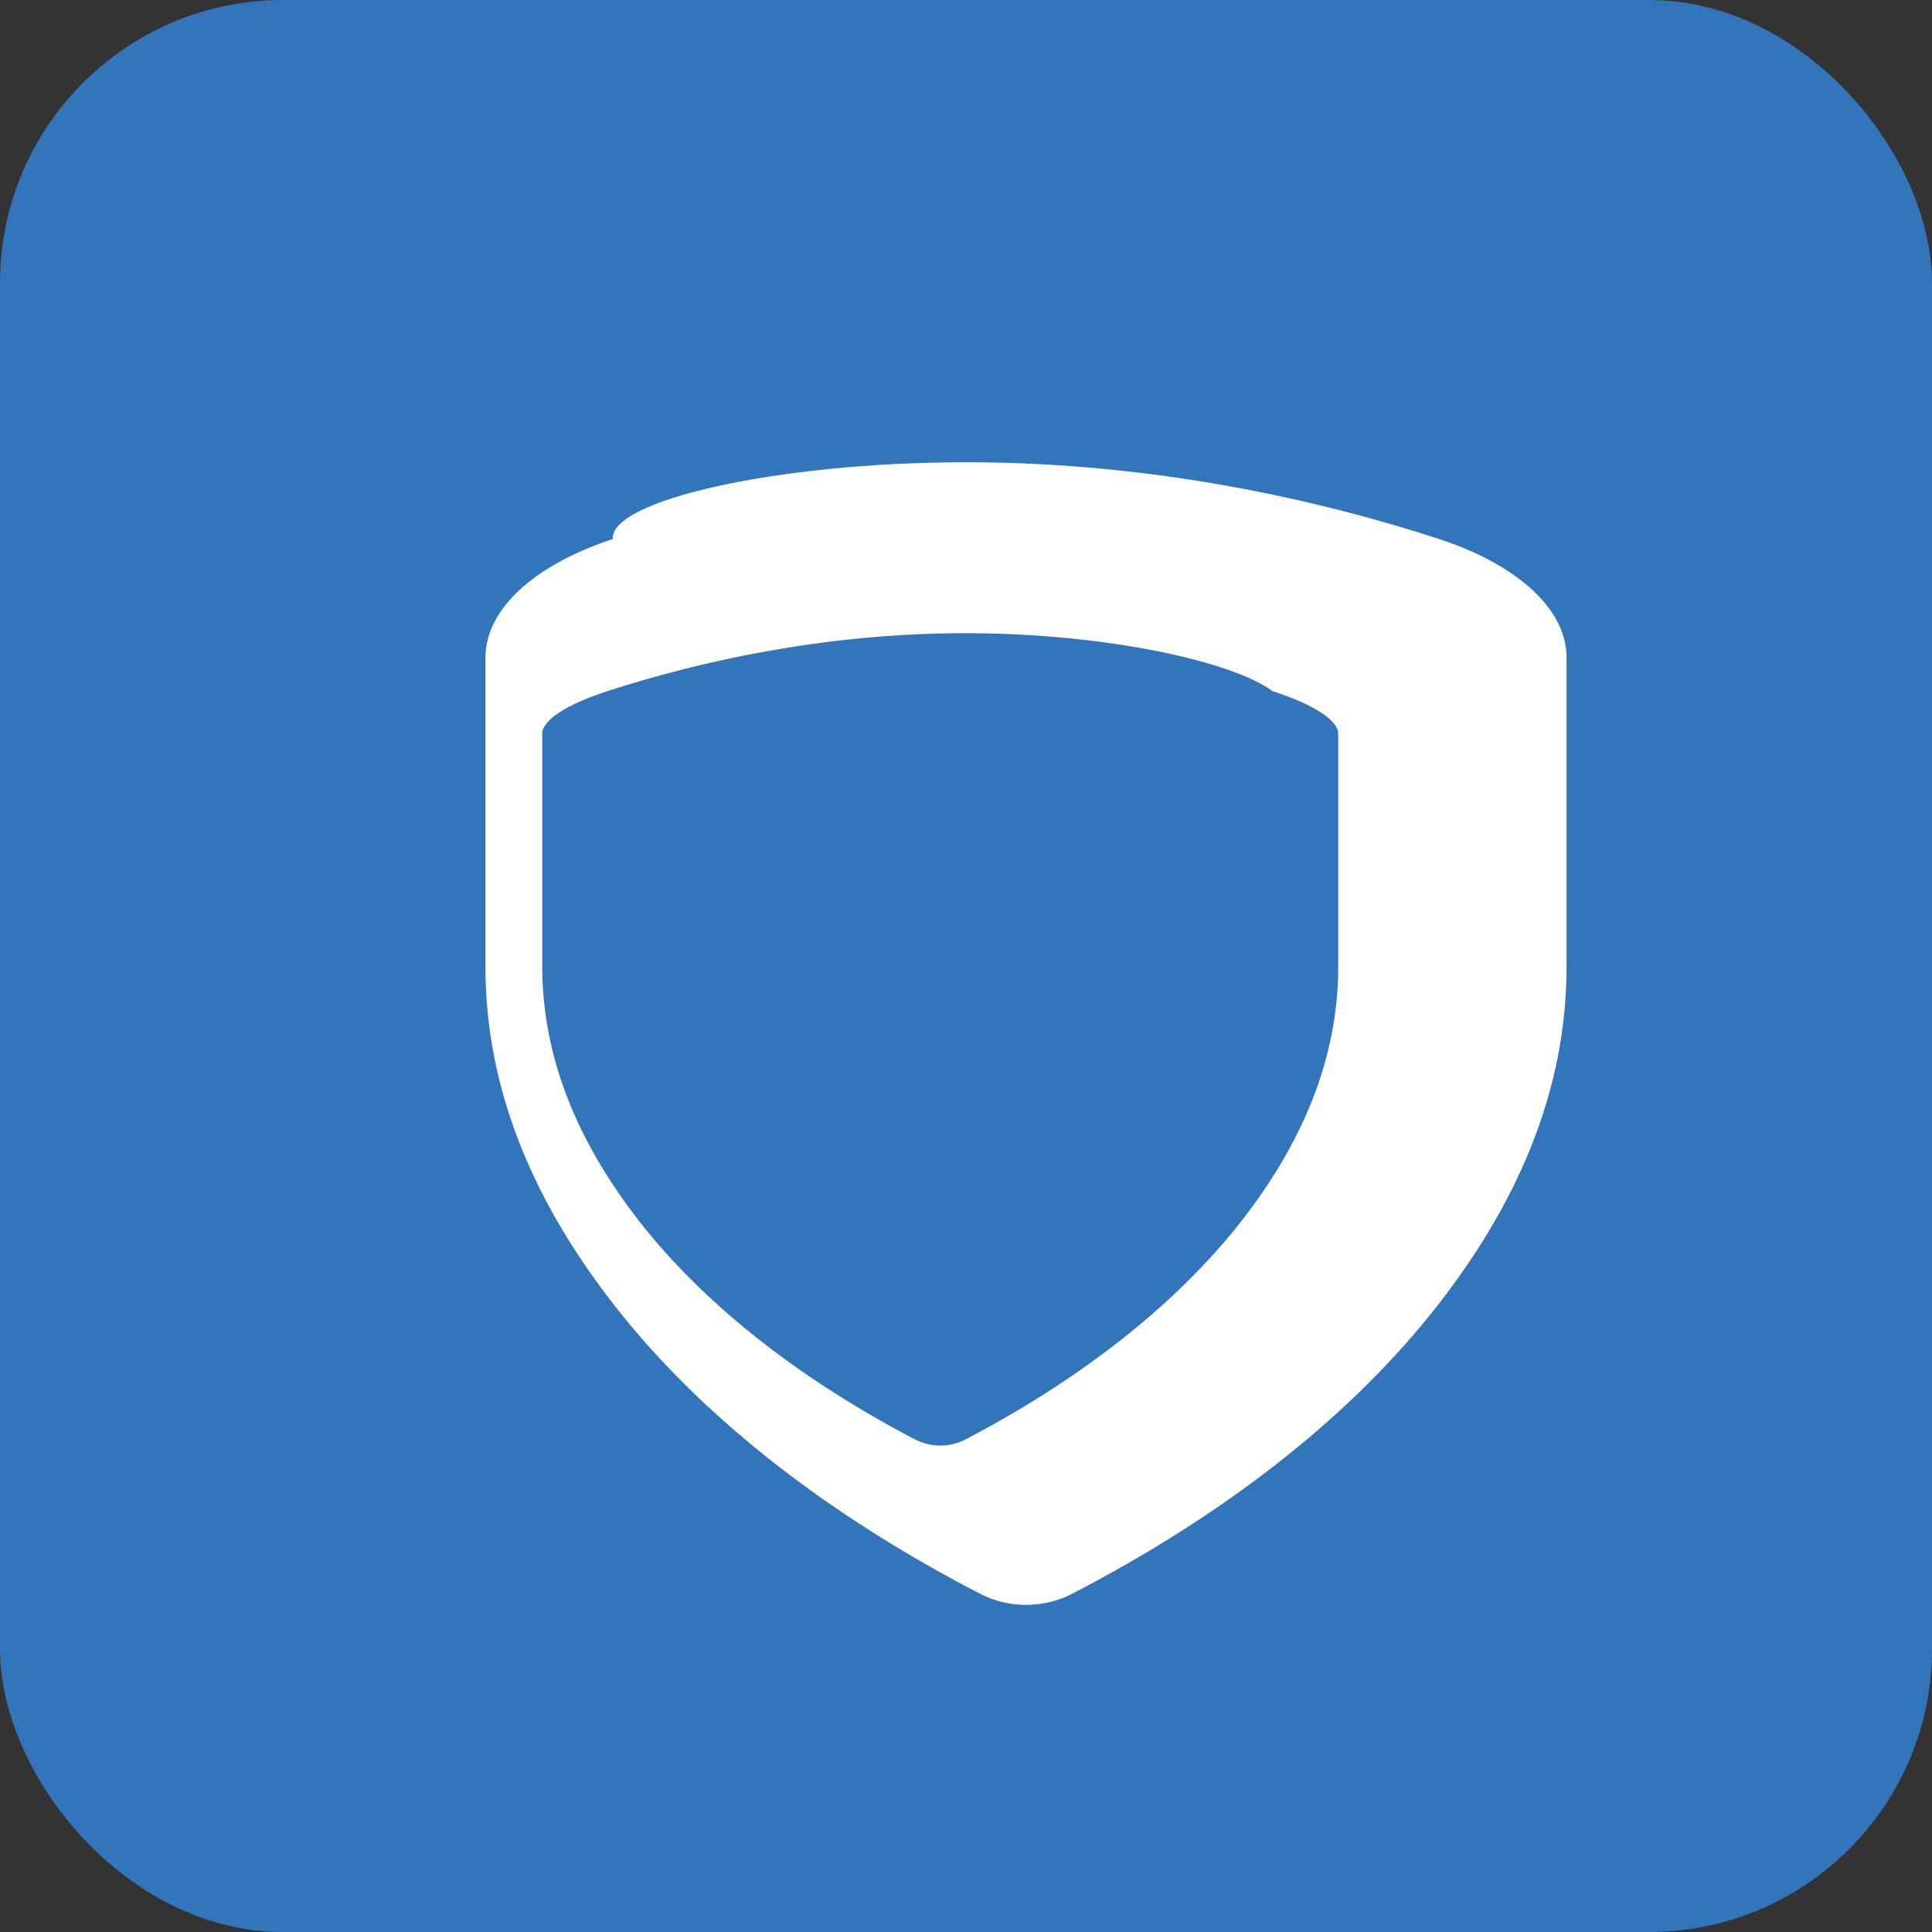 <!-- public/images/wallets/trustwallet.svg -->
<svg xmlns="http://www.w3.org/2000/svg" viewBox="0 0 1024 1024" width="1024" height="1024">
  <rect x="0" y="0" width="1024" height="1024" fill="#333333" stroke="none"/>
  <rect width="1024" height="1024" rx="150" fill="#3375BB"/>
  <path d="M512.2,245c99.8,0,188.1,20.3,250.6,40.7,39.7,13,67.5,36.1,67.5,62.9v163.9c0,65.1-25.5,126.2-72.4,184.5 c-45.9,56.8-110.5,106.7-189.6,147.7c-15.2,7.9-33.8,7.9-48.9,0c-79.2-41-143.8-90.9-189.7-147.7 c-46.9-58.3-72.4-119.4-72.4-184.5V348.6c0-26.8,27.8-49.9,67.5-62.9C323.2,265.3,411.6,245,512.2,245z" fill="white"/>
  <path d="M511.5,335.6c-75.3,0-141.9,15.3-189.2,30.6c-23.4,7.5-34.9,16.1-34.9,22.5v123.5c0,49,19.2,95,54.5,139 c34.7,42.8,83.3,80.4,142.8,111.6c8.5,4.5,18.8,4.5,27.3,0c59.5-31.2,108.1-68.9,142.8-111.6c35.4-44,54.5-90,54.5-139V388.8 c0-6.4-11.5-15-34.9-22.5C654,351,587.4,335.6,511.5,335.6z" fill="#3375BB"/>
</svg>